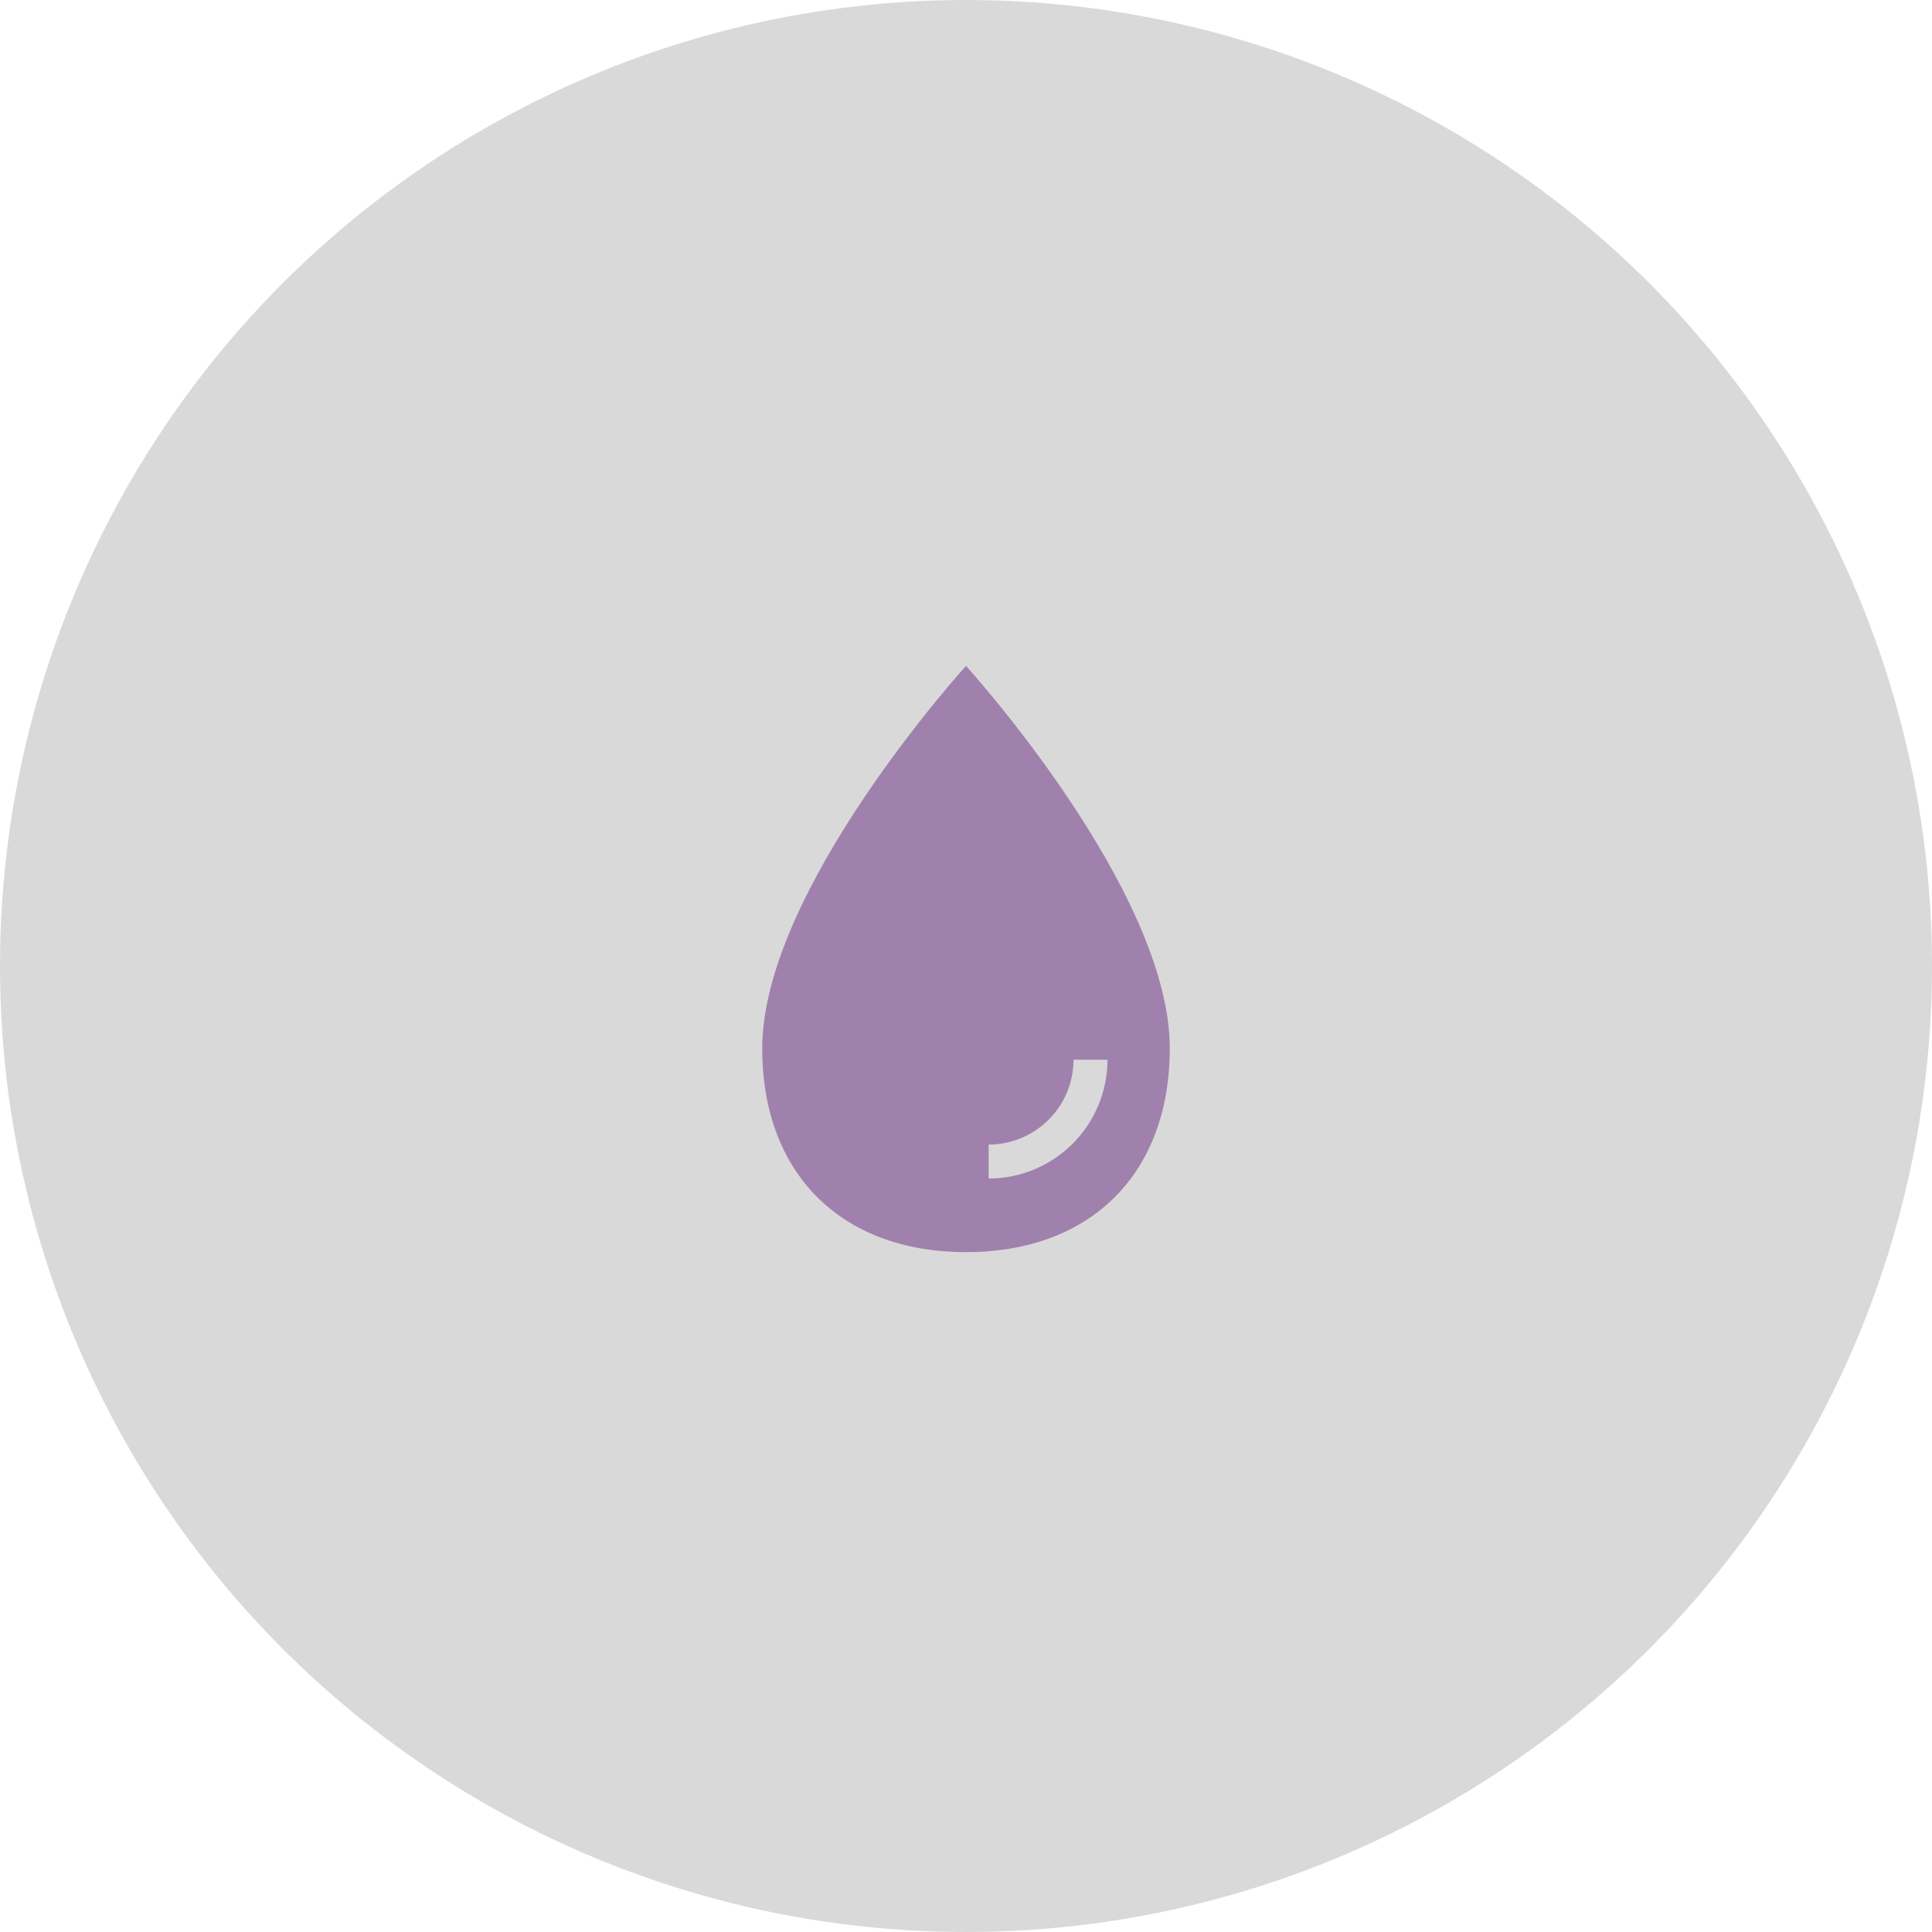 <svg width="80" height="80" viewBox="0 0 80 80" fill="none" xmlns="http://www.w3.org/2000/svg">
<circle cx="40" cy="40" r="40" fill="#D9D9D9"/>
<path d="M40 27.573C40 27.573 31.562 36.848 31.562 43.411C31.562 48.588 34.823 51.848 40 51.848C45.177 51.848 48.438 48.588 48.438 43.411C48.438 36.848 40 27.573 40 27.573ZM40.938 48.801V47.395C41.87 47.394 42.763 47.023 43.422 46.364C44.081 45.705 44.452 44.812 44.453 43.88H45.859C45.858 45.184 45.339 46.435 44.416 47.358C43.493 48.281 42.242 48.8 40.938 48.801Z" fill="#A081AD"/>
</svg>
